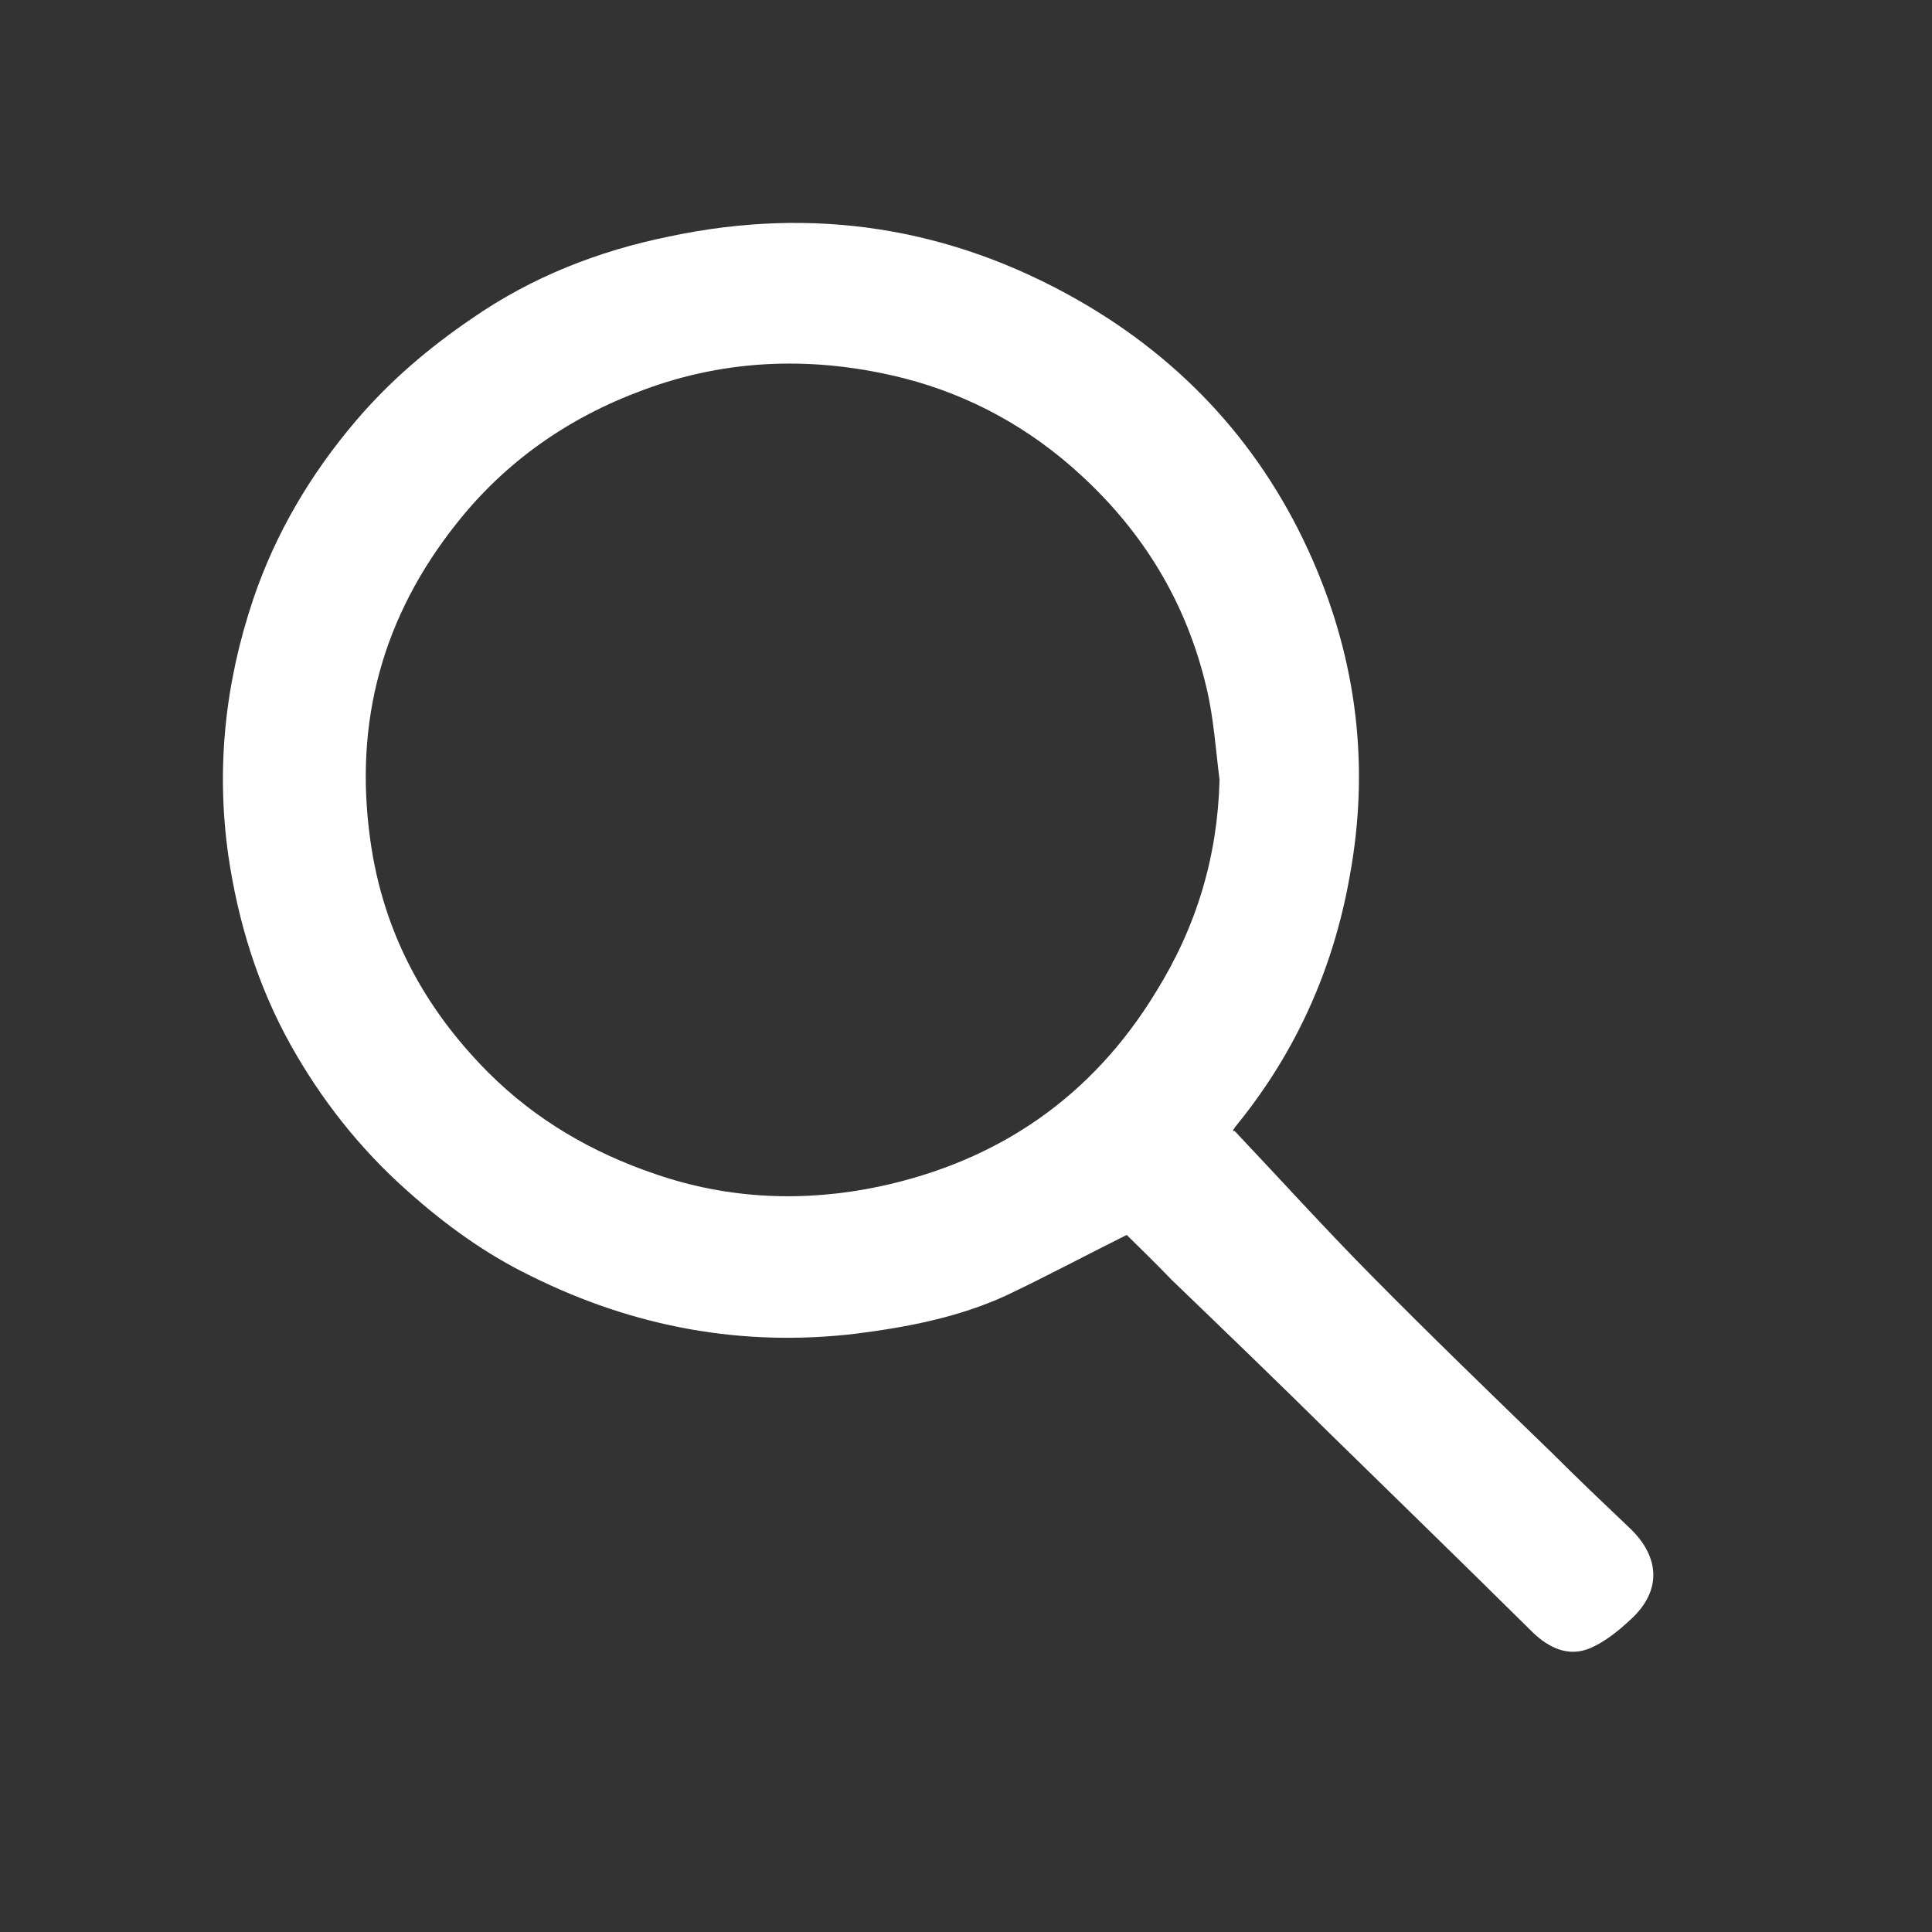 <svg width="26" height="26" viewBox="0 0 26 26" fill="none" xmlns="http://www.w3.org/2000/svg">
<rect x="0" y="0" width="26" height="26" fill="#333333" stroke="none"/>
<path d="M15.163 16.619C14.6 16.9 14.072 17.182 13.535 17.437C12.902 17.727 12.215 17.859 11.529 17.947C9.989 18.132 8.528 17.859 7.147 17.173C6.531 16.874 5.986 16.478 5.475 16.02C4.842 15.457 4.322 14.797 3.909 14.058C3.469 13.266 3.205 12.413 3.073 11.515C2.906 10.336 3.029 9.192 3.407 8.066C3.707 7.177 4.182 6.377 4.789 5.664C5.246 5.127 5.774 4.678 6.355 4.283C7.156 3.728 8.053 3.376 9.004 3.183C10.948 2.769 12.787 3.059 14.503 4.036C15.937 4.854 17.002 6.025 17.662 7.529C18.26 8.893 18.436 10.319 18.163 11.797C17.943 13.037 17.442 14.155 16.65 15.132C16.606 15.184 16.571 15.237 16.615 15.22C17.222 15.862 17.82 16.522 18.445 17.155C19.245 17.965 20.064 18.757 20.882 19.549C21.234 19.901 21.595 20.244 21.956 20.587C22.343 20.974 22.352 21.414 21.956 21.784C21.788 21.942 21.604 22.092 21.401 22.18C21.111 22.303 20.847 22.18 20.627 21.968C19.721 21.071 18.806 20.182 17.899 19.294C17.195 18.598 16.483 17.912 15.77 17.226C15.559 17.006 15.348 16.803 15.163 16.619ZM16.412 10.495C16.36 10.081 16.333 9.659 16.236 9.254C15.972 8.128 15.4 7.177 14.547 6.394C13.861 5.761 13.06 5.321 12.171 5.092C10.992 4.793 9.804 4.819 8.652 5.25C7.649 5.62 6.804 6.21 6.144 7.045C5.15 8.295 4.762 9.711 4.982 11.295C5.15 12.527 5.704 13.565 6.575 14.437C7.209 15.07 7.965 15.51 8.819 15.8C9.813 16.143 10.834 16.179 11.837 15.967C13.438 15.624 14.697 14.762 15.559 13.345C16.104 12.466 16.386 11.524 16.412 10.495Z" fill="white"/>
</svg>
